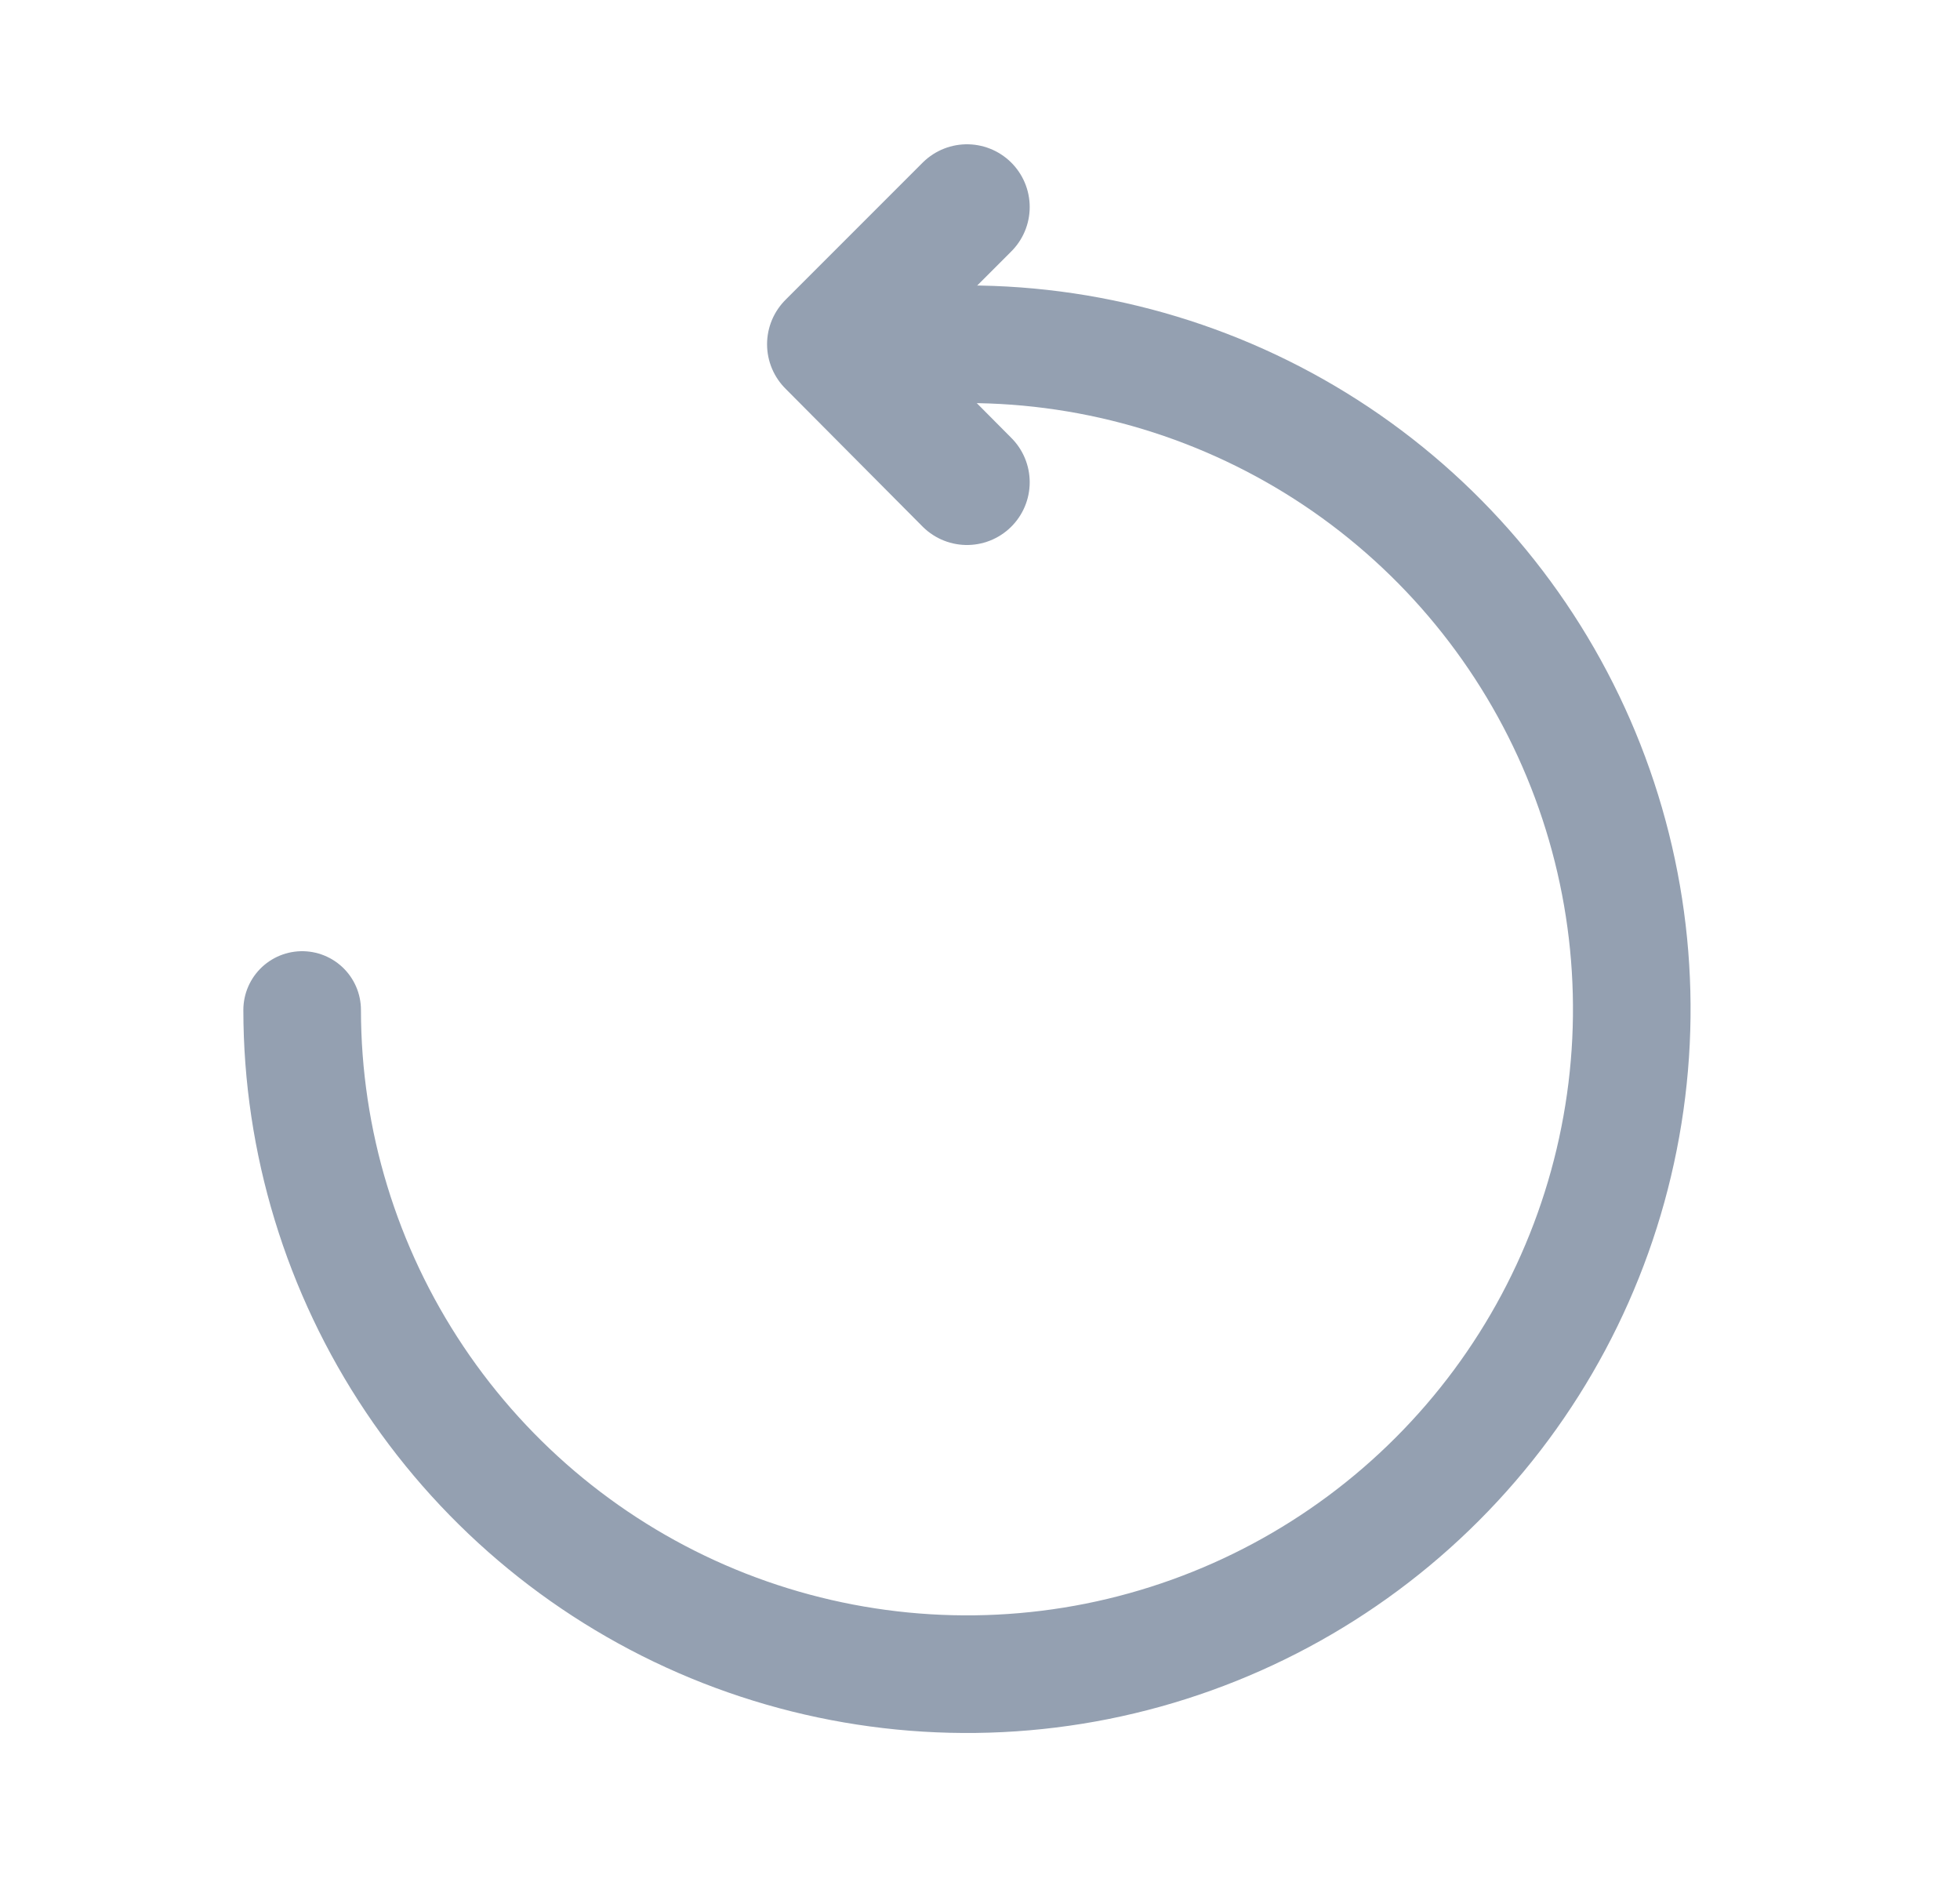 <svg width="25" height="24" viewBox="0 0 25 24" fill="none" xmlns="http://www.w3.org/2000/svg">
<path d="M3.854 12.88C3.855 14.556 4.355 16.195 5.288 17.588C6.221 18.981 7.546 20.067 9.095 20.707C10.645 21.347 12.35 21.514 13.994 21.186C15.638 20.857 17.148 20.049 18.333 18.862C19.518 17.676 20.325 16.165 20.651 14.52C20.978 12.876 20.809 11.171 20.167 9.622C19.525 8.073 18.438 6.749 17.044 5.818C15.649 4.887 14.01 4.39 12.334 4.39" stroke="#94A0B1" stroke-width="1.5" stroke-linecap="round" stroke-linejoin="round"/>
<path d="M12.334 2.64L10.584 4.39L12.334 6.15" stroke="#94A0B1" stroke-width="1.6" stroke-linecap="round" stroke-linejoin="round"/>
</svg>
